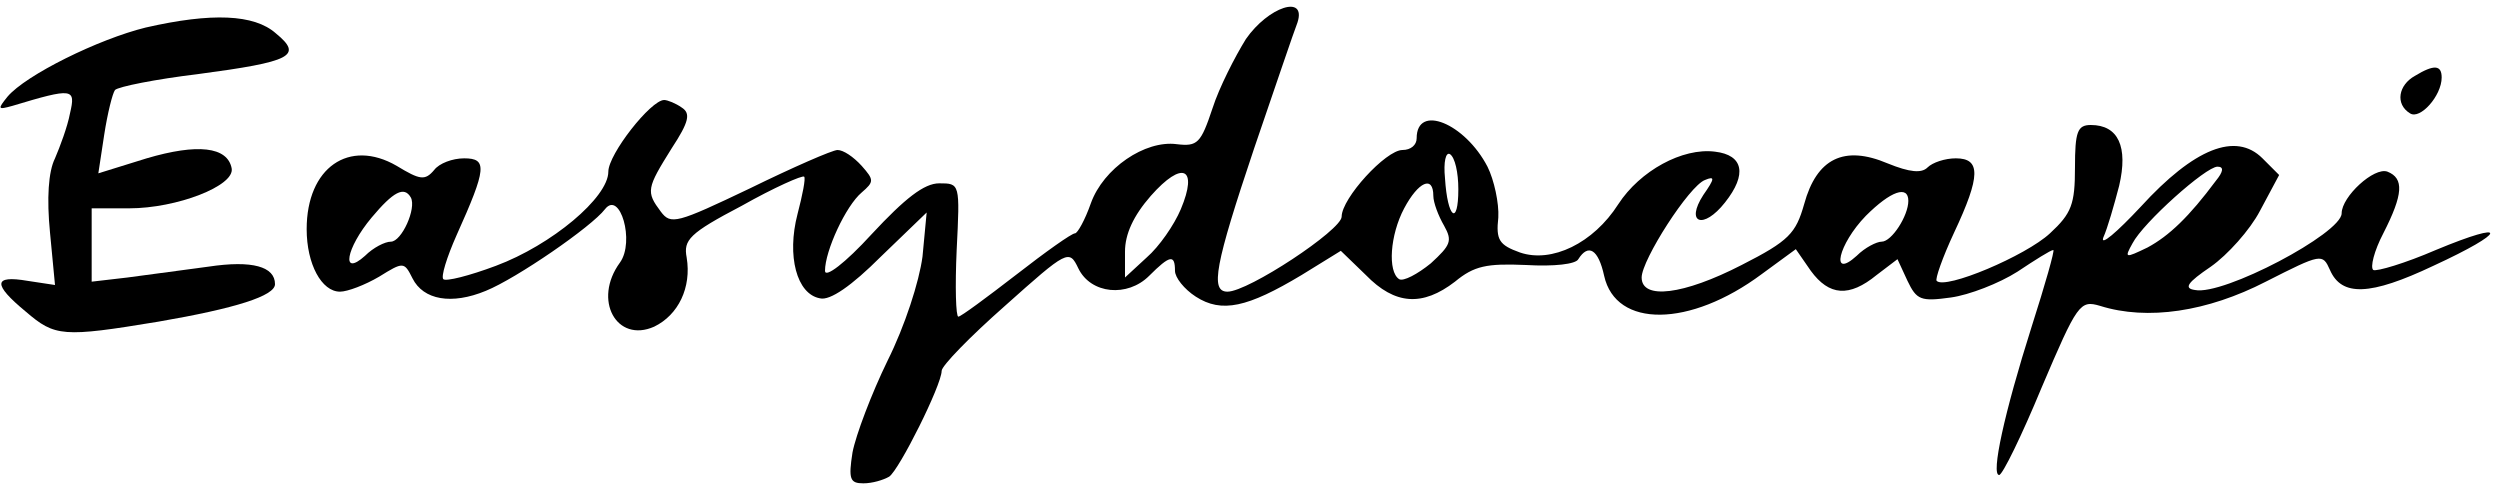 <?xml version="1.0" standalone="no"?>
<!DOCTYPE svg PUBLIC "-//W3C//DTD SVG 20010904//EN"
 "http://www.w3.org/TR/2001/REC-SVG-20010904/DTD/svg10.dtd">
<svg version="1.0" xmlns="http://www.w3.org/2000/svg"
 width="300pt" height="59pt" viewBox="0 0 300 59"
 preserveAspectRatio="xMidYMid meet">

<g transform="translate(0,59) scale(0.1,-0.1)"
fill="#000000" stroke="none">
<path d="M1495 543 c-13 -21 -32 -58 -40 -83 -14 -42 -18 -46 -43 -43 -38 5
-88 -29 -103 -71 -7 -20 -16 -36 -19 -36 -4 0 -35 -22 -71 -50 -35 -27 -66
-50 -69 -50 -3 0 -4 36 -2 80 4 80 4 80 -21 80 -18 0 -41 -18 -81 -61 -32 -35
-56 -53 -56 -44 0 24 25 78 44 94 15 13 15 15 0 32 -10 11 -22 19 -29 19 -6 0
-54 -21 -105 -46 -88 -42 -95 -44 -107 -28 -18 24 -17 28 13 76 21 32 23 42
12 49 -7 5 -17 9 -21 9 -16 0 -67 -65 -67 -86 0 -31 -68 -88 -135 -113 -32
-12 -60 -19 -63 -16 -3 3 4 26 16 53 36 80 37 92 9 92 -14 0 -30 -6 -36 -14
-11 -13 -17 -12 -45 5 -57 33 -108 -2 -108 -76 0 -42 18 -75 40 -75 9 0 30 8
47 18 29 18 30 18 40 -2 13 -26 47 -32 88 -15 37 15 127 77 143 98 18 23 36
-39 18 -64 -33 -45 -4 -97 41 -77 29 14 45 47 39 83 -4 21 3 29 66 62 39 22
73 37 75 35 2 -2 -2 -22 -8 -45 -13 -50 -1 -96 27 -101 12 -3 38 15 73 50 l55
53 -5 -53 c-4 -30 -21 -83 -42 -125 -19 -39 -38 -89 -42 -110 -5 -32 -3 -37
13 -37 11 0 24 4 31 8 12 8 63 110 63 127 0 6 34 41 76 78 75 67 77 68 88 45
15 -31 59 -35 85 -9 25 25 31 26 31 6 0 -8 11 -22 25 -31 31 -20 62 -13 127
26 l47 29 30 -29 c35 -36 68 -38 107 -8 23 19 38 22 85 20 34 -2 60 1 63 7 12
19 24 12 31 -20 14 -63 103 -62 189 2 l41 30 18 -26 c22 -30 46 -32 79 -5 l25
19 12 -26 c11 -23 16 -25 52 -20 22 3 58 17 80 31 21 14 40 26 43 26 2 0 -10
-42 -26 -92 -33 -104 -49 -178 -39 -178 4 0 27 47 51 105 43 101 46 105 70 98
57 -18 129 -7 199 29 67 34 68 34 77 14 14 -32 48 -31 124 5 89 41 92 56 3 19
-37 -16 -71 -26 -75 -24 -4 3 1 23 12 44 24 47 25 66 5 74 -16 6 -55 -30 -55
-50 0 -24 -142 -99 -176 -92 -14 2 -9 9 19 28 20 14 47 44 59 67 l23 43 -20
20 c-32 32 -82 12 -146 -58 -29 -31 -49 -48 -45 -37 5 11 13 39 19 62 11 47
-1 73 -34 73 -16 0 -19 -8 -19 -51 0 -44 -4 -55 -30 -79 -29 -27 -126 -68
-136 -57 -2 2 7 28 21 58 32 68 32 89 2 89 -13 0 -28 -5 -34 -11 -7 -7 -21 -6
-48 5 -52 22 -85 6 -100 -49 -10 -35 -18 -44 -75 -73 -70 -36 -120 -42 -120
-15 0 21 57 110 76 117 12 5 12 2 -2 -18 -22 -34 0 -42 26 -9 27 34 22 57 -12
61 -39 5 -90 -23 -116 -63 -30 -47 -80 -71 -118 -58 -25 9 -29 15 -26 42 1 17
-5 45 -13 61 -27 52 -85 76 -85 34 0 -8 -7 -14 -17 -14 -20 0 -73 -58 -73 -80
0 -16 -112 -90 -137 -90 -21 0 -15 32 32 172 25 73 48 141 52 151 11 34 -35
19 -62 -20z m255 -180 c0 -45 -13 -35 -16 13 -2 20 1 32 6 29 6 -4 10 -22 10
-42z m-333 -24 c-8 -19 -26 -45 -41 -58 l-26 -24 0 31 c0 21 10 43 31 67 38
43 57 34 36 -16z m1242 34 c-32 -43 -56 -66 -82 -80 -27 -13 -28 -13 -18 5 13
25 88 92 102 92 8 0 7 -6 -2 -17z m-939 -18 c0 -8 6 -24 13 -36 10 -18 8 -23
-16 -45 -16 -13 -33 -22 -38 -19 -14 9 -11 53 6 85 17 32 35 40 35 15z m-1227
-2 c7 -13 -11 -53 -24 -53 -7 0 -21 -7 -31 -17 -29 -26 -23 9 8 46 26 31 39
38 47 24z m1797 -4 c0 -18 -20 -49 -32 -49 -6 0 -20 -7 -30 -17 -32 -29 -22
14 11 48 30 30 51 37 51 18z"/>
<path d="M175 557 c-57 -14 -144 -57 -166 -83 -12 -15 -12 -16 6 -11 73 22 76
21 69 -9 -3 -16 -12 -40 -18 -54 -8 -16 -10 -48 -6 -89 l6 -63 -33 5 c-41 7
-42 -4 -2 -37 35 -30 44 -31 159 -12 93 16 140 31 140 45 0 21 -27 29 -80 21
-30 -4 -74 -10 -97 -13 l-43 -5 0 44 0 44 45 0 c57 0 127 27 123 48 -5 26 -41
30 -102 12 l-58 -18 7 46 c4 26 10 50 13 54 4 4 49 13 99 19 113 15 127 22 94
49 -26 23 -77 25 -156 7z"/>
<path d="M2898 499 c-20 -11 -24 -34 -6 -45 12 -8 38 21 38 43 0 15 -9 16 -32
2z"/>
</g>
</svg>
